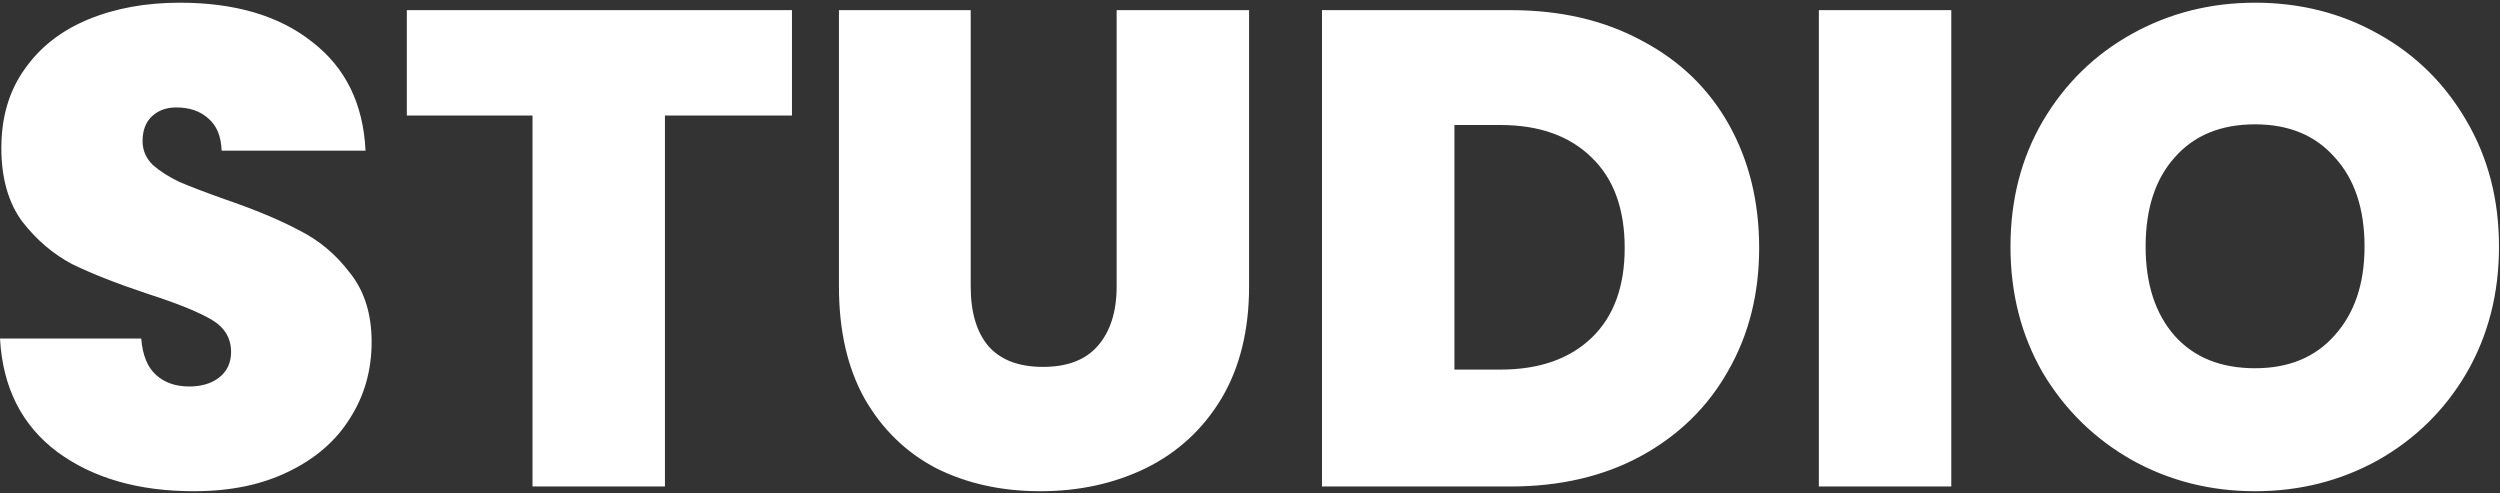 <svg width="740" height="146" viewBox="0 0 740 146" fill="none" xmlns="http://www.w3.org/2000/svg">
<rect x="0" y="0" width="740" height="146" fill="#333333" stroke="none"/>
<path d="M57.4 145.4C41 145.4 27.533 141.533 17 133.8C6.467 125.933 0.8 114.733 2.98023e-08 100.2H41.8C42.2 105.133 43.667 108.733 46.2 111C48.733 113.267 52 114.4 56 114.4C59.6 114.4 62.533 113.533 64.8 111.8C67.2 109.933 68.4 107.4 68.4 104.2C68.4 100.067 66.467 96.867 62.6 94.6C58.733 92.333 52.467 89.8 43.8 87C34.6 83.933 27.133 81 21.4 78.2C15.8 75.267 10.867 71.067 6.6 65.6C2.467 60 0.4 52.733 0.4 43.8C0.4 34.733 2.667 27 7.2 20.6C11.733 14.067 18 9.133 26 5.8C34 2.467 43.067 0.8 53.2 0.8C69.6 0.8 82.667 4.667 92.4 12.4C102.267 20 107.533 30.733 108.2 44.6H65.6C65.467 40.333 64.133 37.133 61.6 35C59.2 32.867 56.067 31.8 52.2 31.8C49.267 31.8 46.867 32.667 45 34.4C43.133 36.133 42.2 38.6 42.2 41.8C42.2 44.467 43.2 46.8 45.2 48.8C47.333 50.667 49.933 52.333 53 53.8C56.067 55.133 60.6 56.867 66.6 59C75.533 62.067 82.867 65.133 88.6 68.2C94.467 71.133 99.467 75.333 103.6 80.8C107.867 86.133 110 92.933 110 101.2C110 109.6 107.867 117.133 103.6 123.8C99.467 130.467 93.4 135.733 85.4 139.6C77.533 143.467 68.2 145.4 57.4 145.4ZM234.423 3V34.2H196.823V144H157.623V34.2H120.423V3H234.423ZM287.327 3V84.8C287.327 92.4 289.06 98.267 292.527 102.4C296.127 106.533 301.527 108.6 308.727 108.6C315.927 108.6 321.327 106.533 324.927 102.4C328.66 98.133 330.527 92.267 330.527 84.8V3H369.727V84.8C369.727 97.733 366.993 108.8 361.527 118C356.06 127.067 348.593 133.933 339.127 138.6C329.793 143.133 319.393 145.4 307.927 145.4C296.46 145.4 286.193 143.133 277.127 138.6C268.193 133.933 261.127 127.067 255.927 118C250.86 108.933 248.327 97.867 248.327 84.8V3H287.327ZM447.109 3C461.909 3 474.843 6 485.909 12C497.109 17.867 505.709 26.133 511.709 36.8C517.709 47.467 520.709 59.667 520.709 73.4C520.709 87 517.643 99.133 511.509 109.8C505.509 120.467 496.909 128.867 485.709 135C474.643 141 461.776 144 447.109 144H391.309V3H447.109ZM444.109 109.4C455.576 109.4 464.576 106.267 471.109 100C477.643 93.733 480.909 84.867 480.909 73.4C480.909 61.8 477.643 52.867 471.109 46.6C464.576 40.2 455.576 37 444.109 37H430.509V109.4H444.109ZM577.58 3V144H538.38V3H577.58ZM667.503 145.4C654.303 145.4 642.17 142.333 631.103 136.2C620.036 129.933 611.236 121.333 604.703 110.4C598.303 99.333 595.103 86.867 595.103 73C595.103 59.133 598.303 46.733 604.703 35.8C611.236 24.733 620.036 16.133 631.103 10C642.17 3.867 654.303 0.8 667.503 0.8C680.836 0.8 692.97 3.867 703.903 10C714.97 16.133 723.703 24.733 730.103 35.8C736.503 46.733 739.703 59.133 739.703 73C739.703 86.867 736.503 99.333 730.103 110.4C723.703 121.333 714.97 129.933 703.903 136.2C692.836 142.333 680.703 145.4 667.503 145.4ZM667.503 109C677.503 109 685.37 105.733 691.103 99.2C696.97 92.667 699.903 83.933 699.903 73C699.903 61.8 696.97 53 691.103 46.6C685.37 40.067 677.503 36.8 667.503 36.8C657.37 36.8 649.436 40.067 643.703 46.6C637.97 53 635.103 61.8 635.103 73C635.103 84.067 637.97 92.867 643.703 99.4C649.436 105.8 657.37 109 667.503 109Z" fill="white"/>
</svg>
